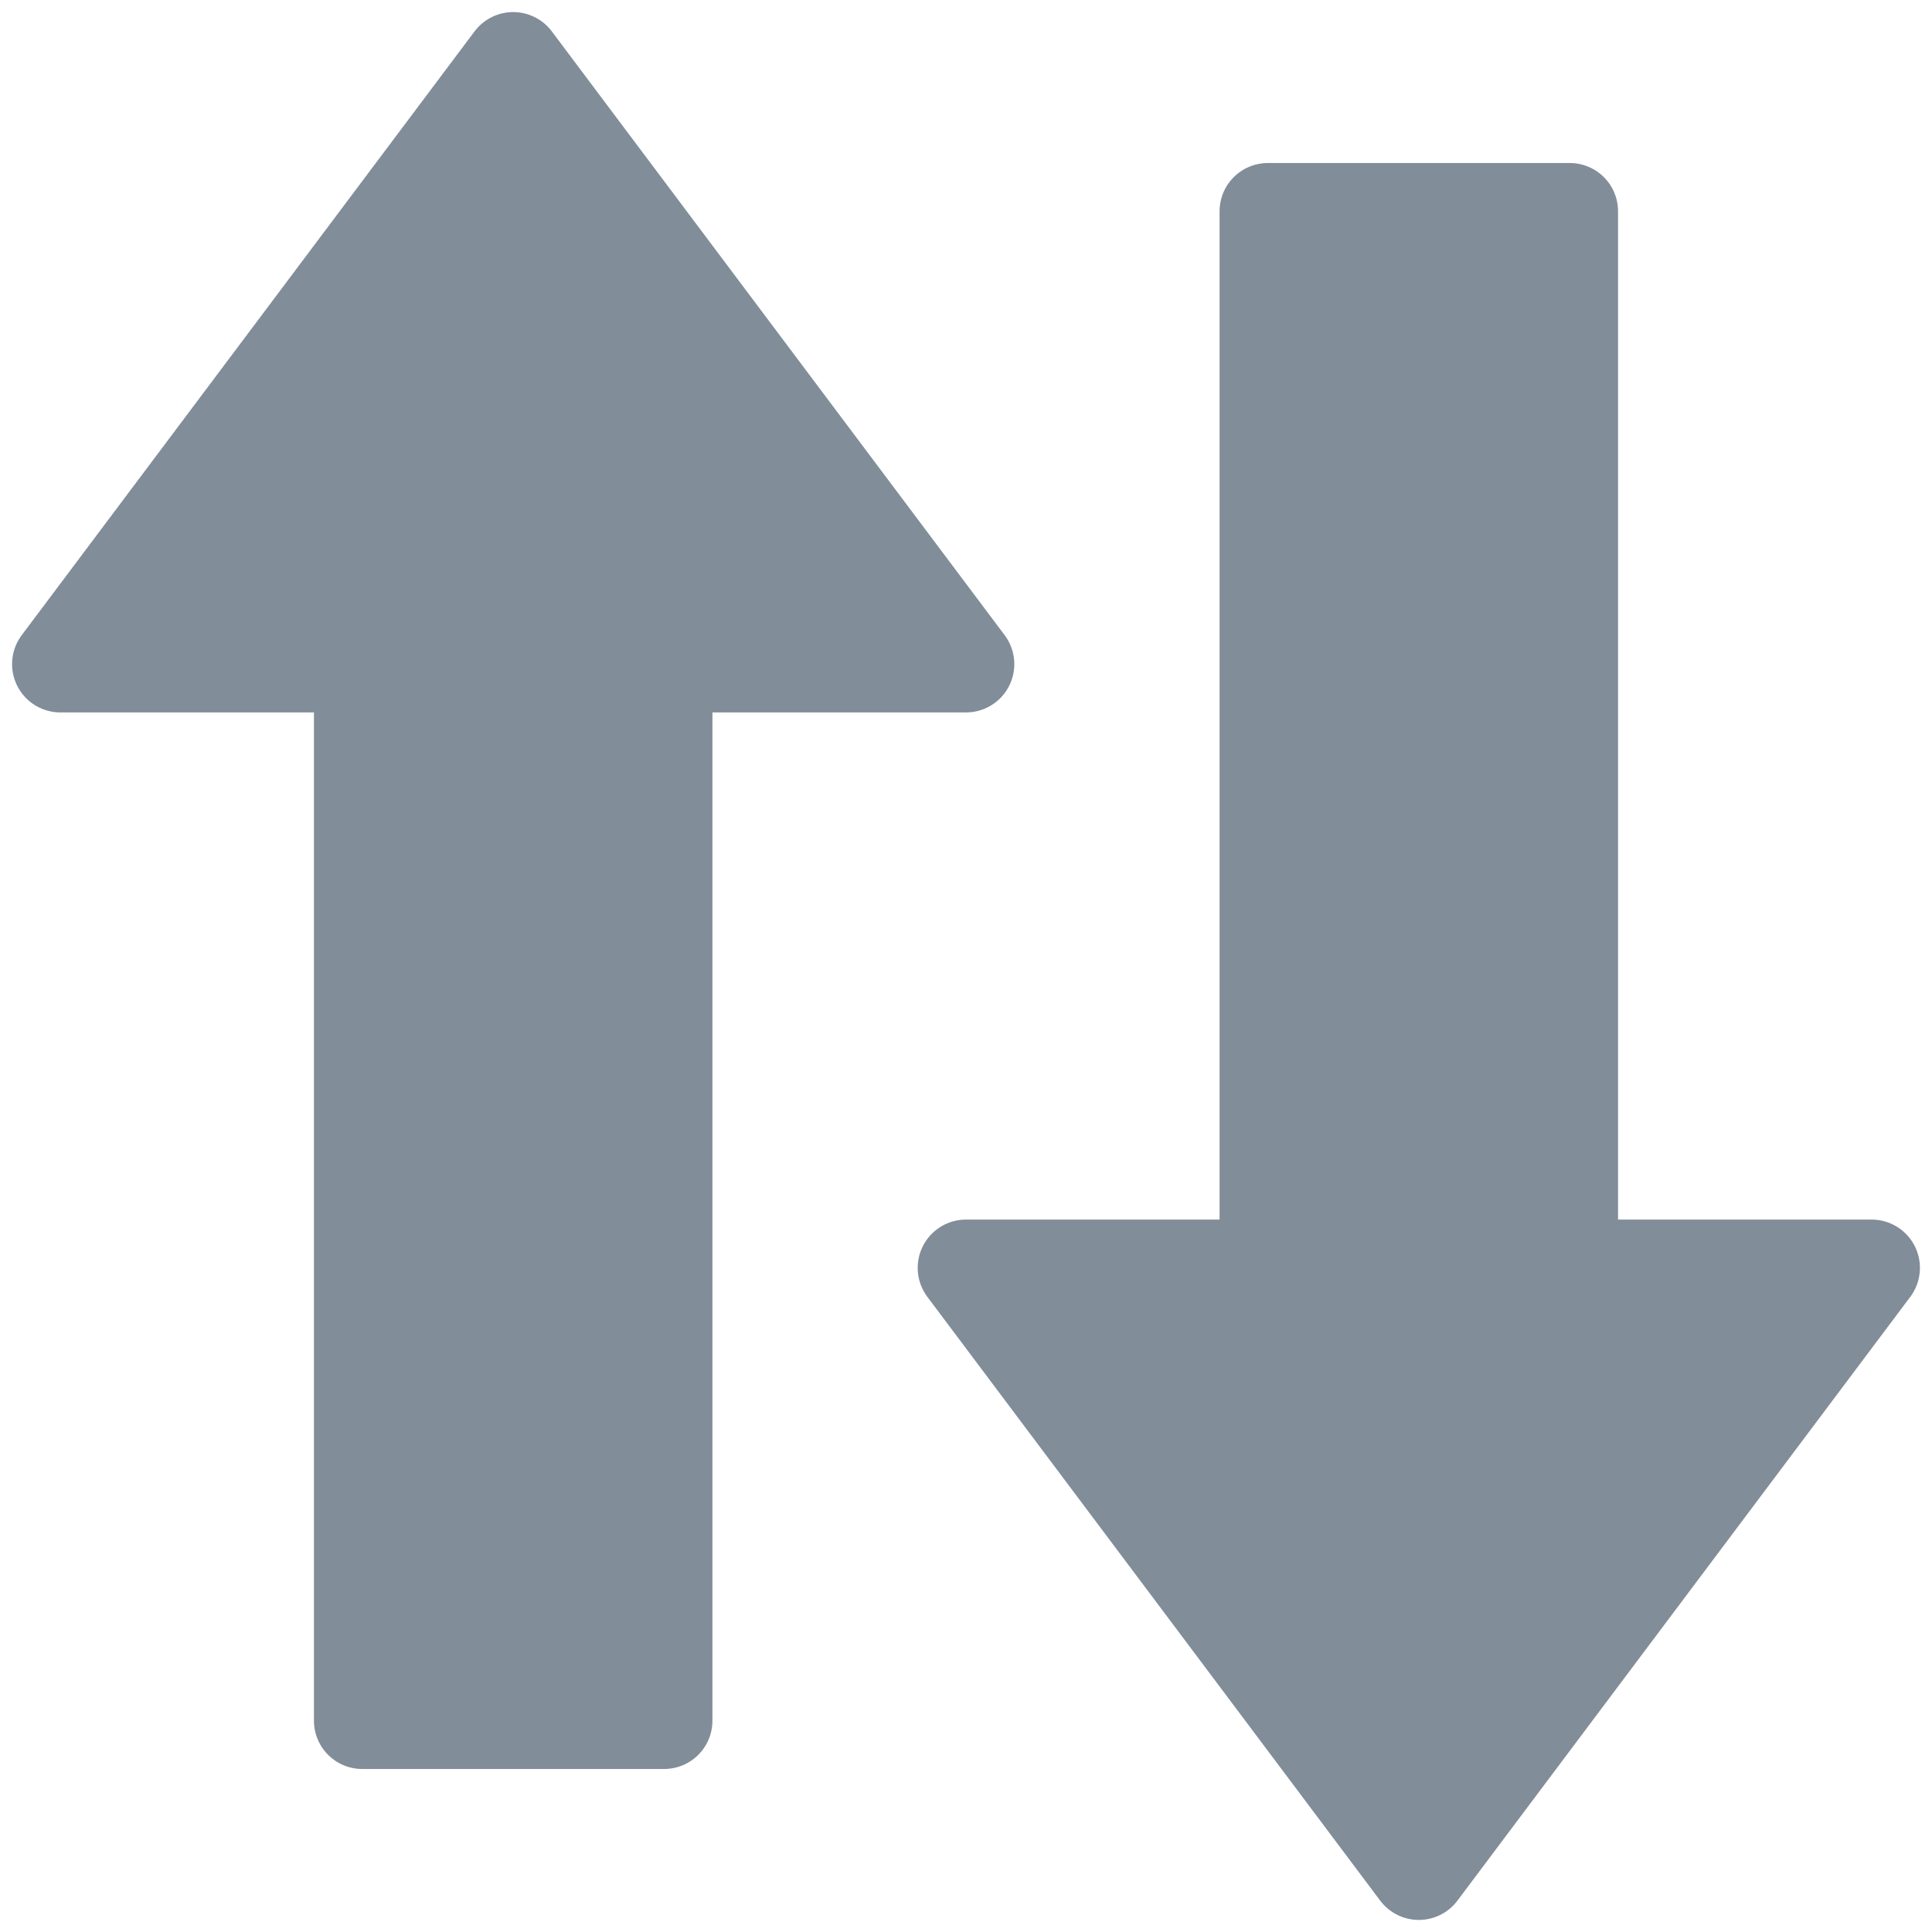 <svg xmlns="http://www.w3.org/2000/svg" width="16" height="16" fill="none"><path fill-rule="evenodd" clip-rule="evenodd" d="M4.25.5L.5 5.5H3v8.75h2.5V5.5H8L4.25.5zM13 1.75h-2.5v8.75H8l3.75 5 3.75-5H13V1.75z" fill="#818d99" stroke="#818d99" stroke-width=".8" stroke-linecap="round" stroke-linejoin="round"/></svg>